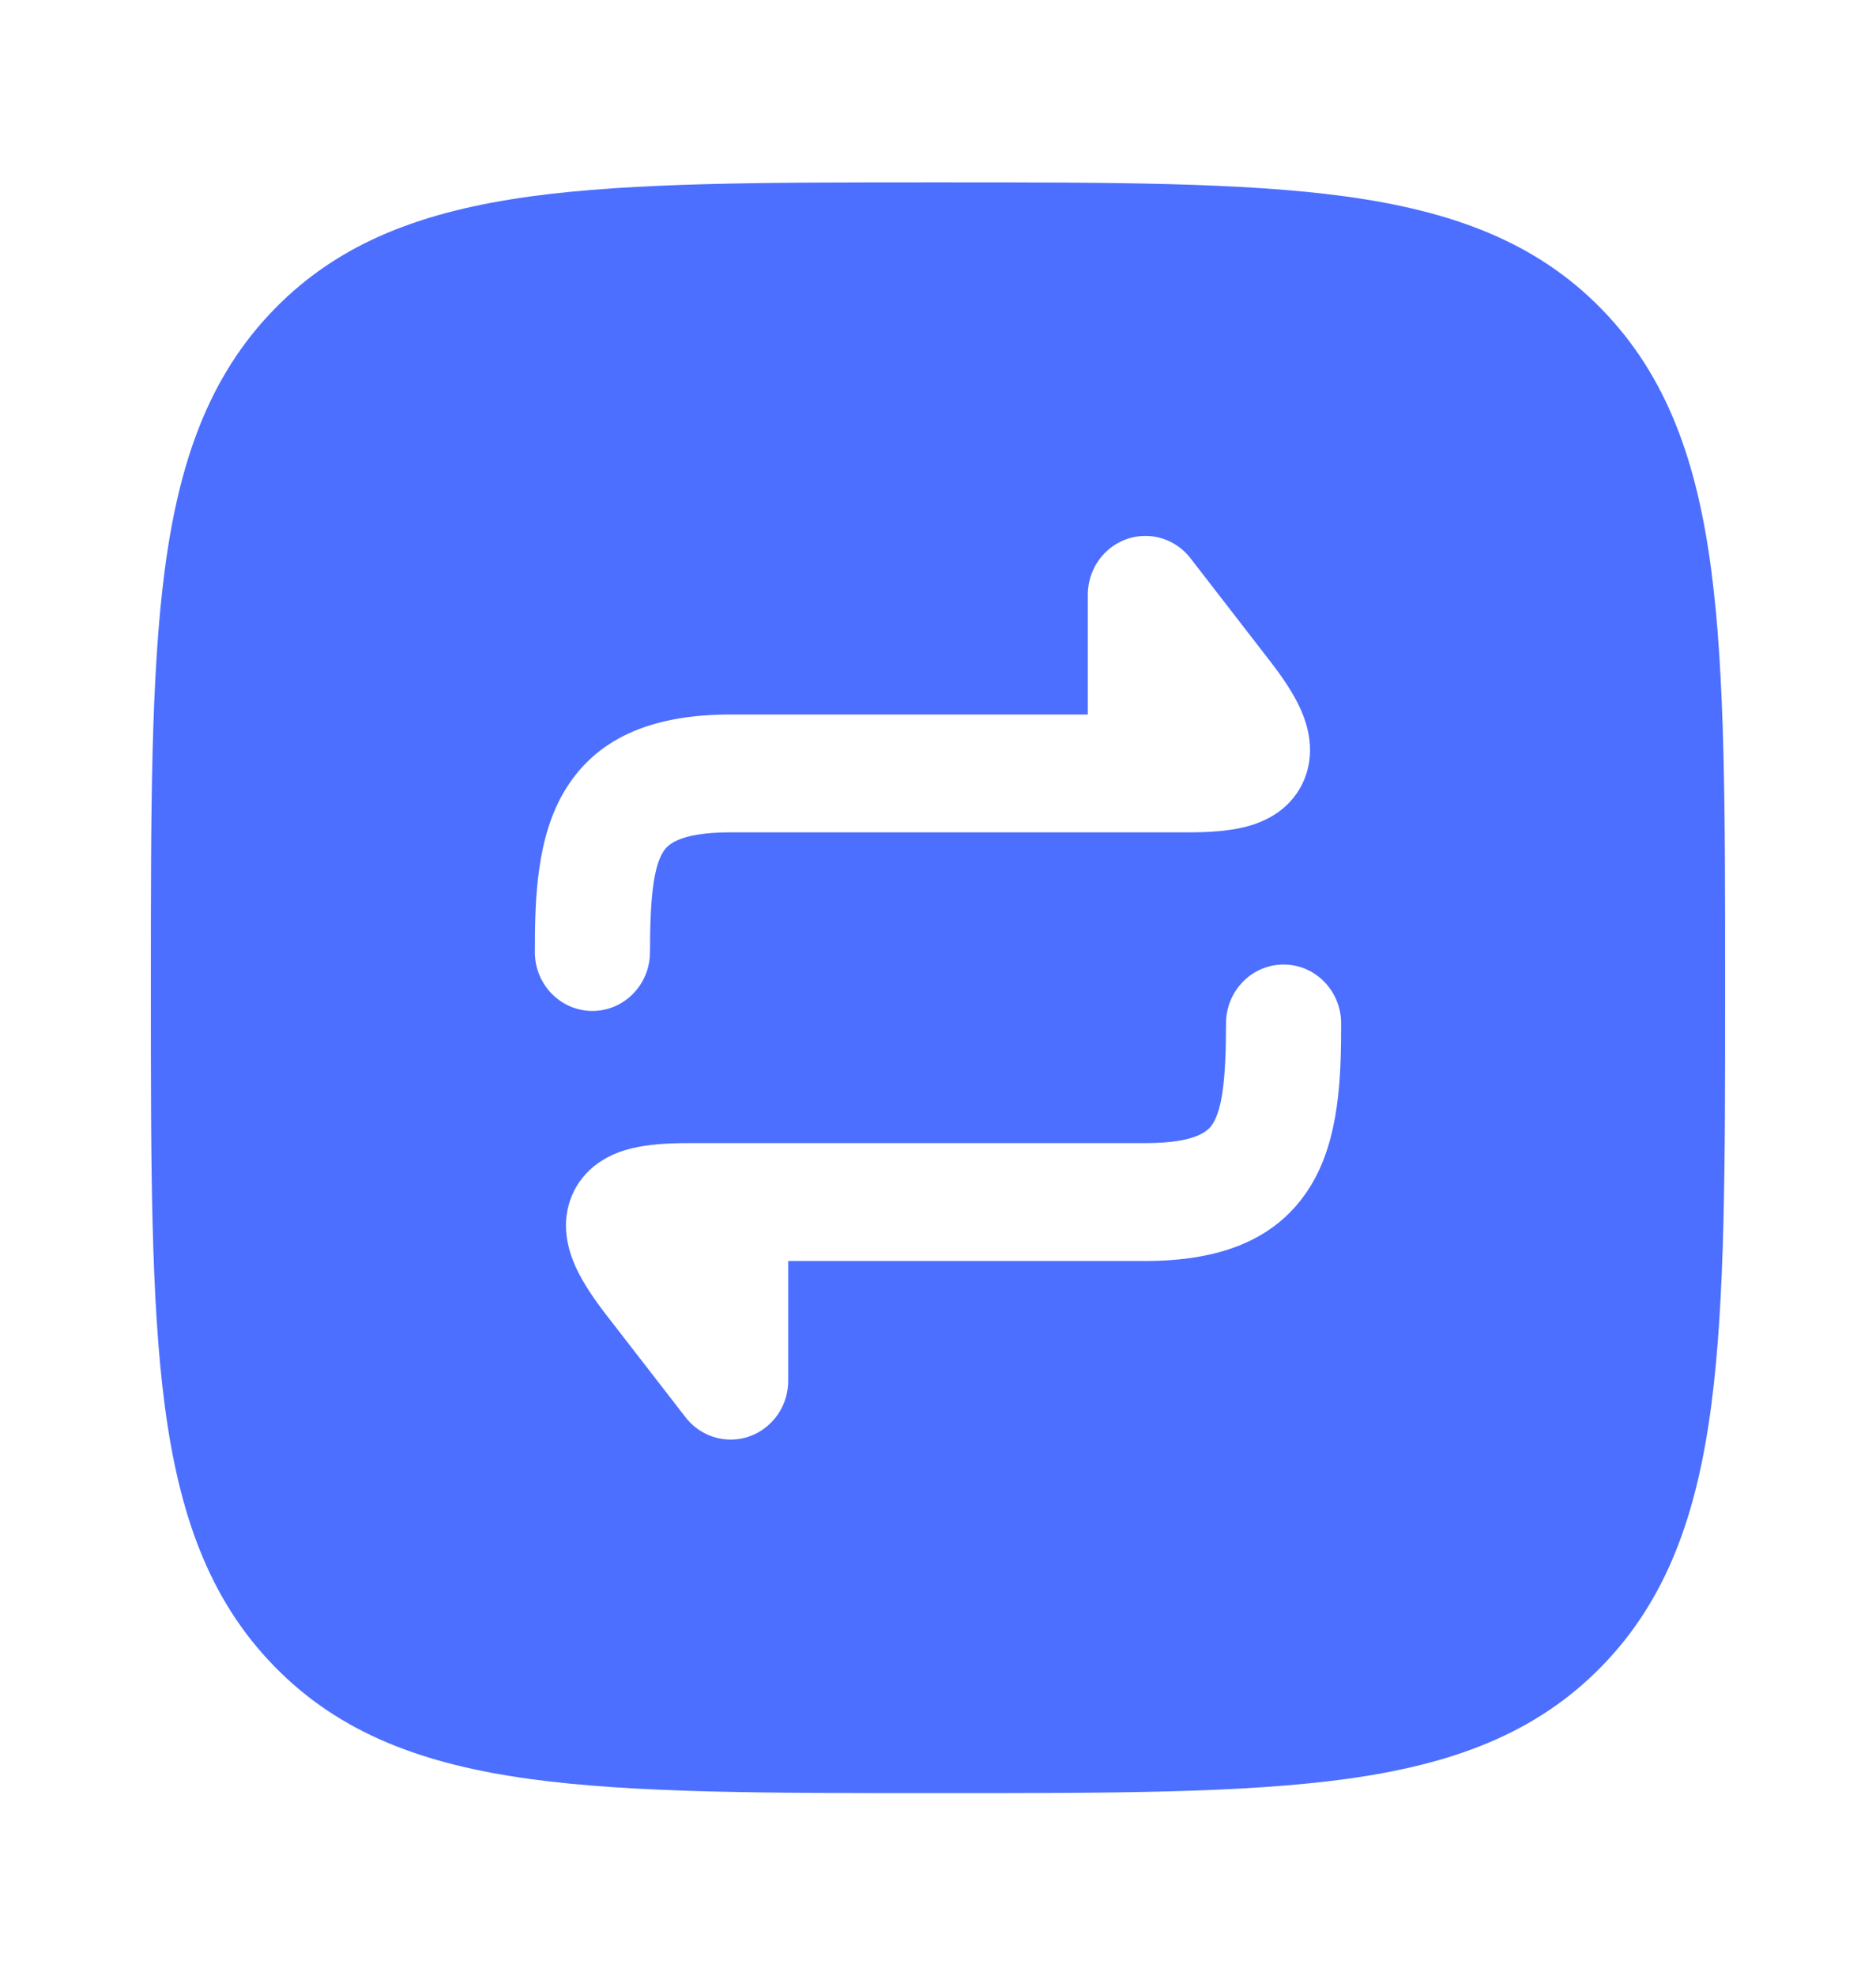 <svg width="19" height="20" viewBox="0 0 19 20" fill="none" xmlns="http://www.w3.org/2000/svg">
<path fill-rule="evenodd" clip-rule="evenodd" d="M13.632 1.989C12.587 1.846 11.248 1.846 9.545 1.846H9.456C7.752 1.846 6.413 1.846 5.369 1.989C4.298 2.137 3.448 2.444 2.781 3.127C2.113 3.81 1.812 4.679 1.668 5.774C1.528 6.842 1.528 8.211 1.528 9.954V10.045C1.528 11.787 1.528 13.156 1.668 14.225C1.812 15.32 2.113 16.189 2.781 16.871C3.448 17.554 4.298 17.862 5.369 18.009C6.413 18.152 7.752 18.152 9.456 18.152H9.545C11.248 18.152 12.587 18.152 13.632 18.009C14.702 17.862 15.552 17.554 16.219 16.871C16.887 16.189 17.188 15.32 17.332 14.225C17.472 13.156 17.472 11.787 17.472 10.045V9.954C17.472 8.211 17.472 6.842 17.332 5.774C17.188 4.679 16.887 3.81 16.219 3.127C15.552 2.444 14.702 2.137 13.632 1.989ZM12.057 5.651C11.857 5.393 11.491 5.35 11.238 5.554C11.093 5.672 11.017 5.846 11.017 6.022V7.233H7.4C6.669 7.233 6.07 7.431 5.726 7.993C5.433 8.472 5.417 9.1 5.417 9.638C5.417 9.967 5.678 10.234 6 10.234C6.322 10.234 6.583 9.967 6.583 9.638C6.583 9.045 6.627 8.77 6.715 8.626C6.751 8.567 6.852 8.426 7.4 8.426H12.035C12.233 8.426 12.433 8.415 12.607 8.372C12.764 8.333 13.049 8.231 13.194 7.926C13.338 7.62 13.239 7.328 13.172 7.178C13.097 7.012 12.981 6.844 12.858 6.686L12.057 5.651ZM13.583 10.361C13.583 10.031 13.322 9.764 13 9.764C12.678 9.764 12.417 10.031 12.417 10.361C12.417 10.953 12.373 11.229 12.285 11.372C12.249 11.431 12.148 11.572 11.6 11.572H6.965C6.767 11.572 6.567 11.583 6.393 11.626C6.236 11.665 5.951 11.767 5.806 12.073C5.662 12.378 5.761 12.67 5.828 12.82C5.903 12.986 6.019 13.154 6.142 13.313L6.943 14.347C7.143 14.605 7.51 14.649 7.762 14.444C7.908 14.326 7.983 14.152 7.983 13.976V12.765H11.6C12.331 12.765 12.93 12.567 13.274 12.005C13.567 11.527 13.583 10.898 13.583 10.361Z" fill="#4C6FFF"/>
</svg>
